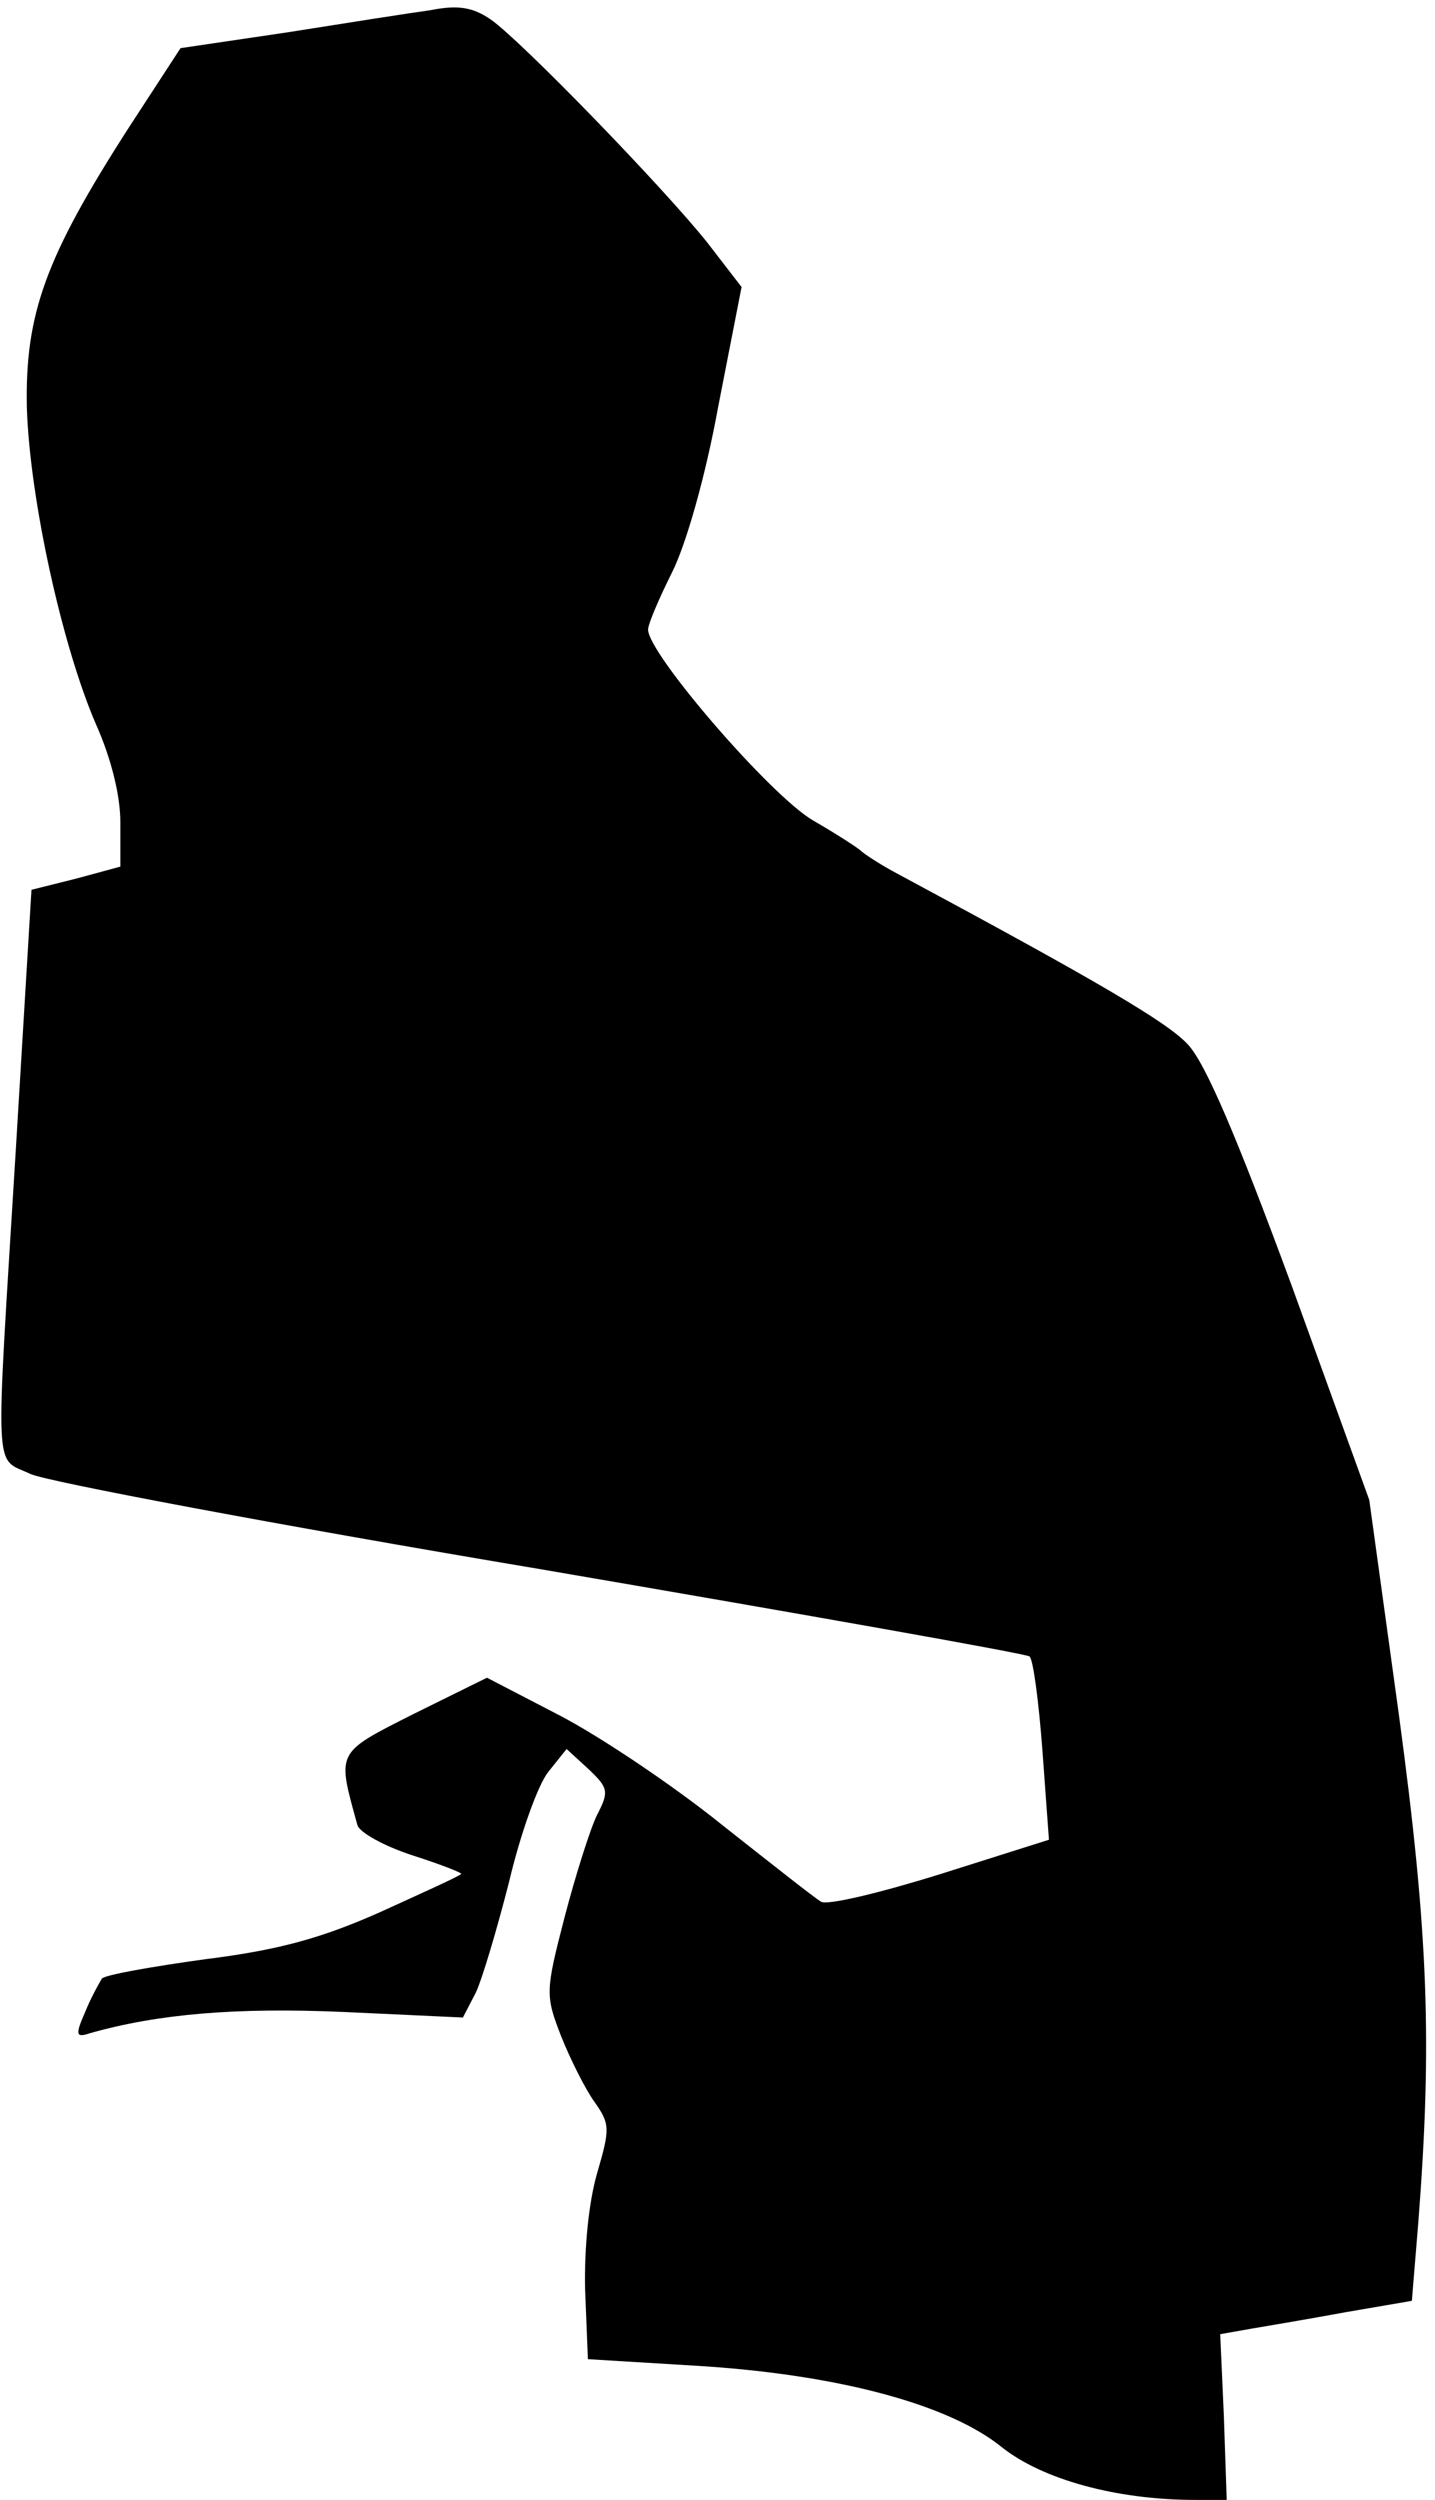 <?xml version="1.0" standalone="no"?>
<!DOCTYPE svg PUBLIC "-//W3C//DTD SVG 20010904//EN"
 "http://www.w3.org/TR/2001/REC-SVG-20010904/DTD/svg10.dtd">
<svg version="1.0" xmlns="http://www.w3.org/2000/svg"
 width="155pt" height="270pt" viewBox="0 0 155 270"
 preserveAspectRatio="xMidYMid meet">
<g transform="translate(0,270) scale(0.1,-0.1)"
fill="#000000" stroke="none">
<path fill="#000000" stroke="none" d="M465 2689 c-22 -3 -92 -14 -155 -24
l-115 -17 -56 -86 c-90 -140 -112 -201 -110 -302 3 -98 38 -258 75 -343 16
-36 26 -76 26 -105 l0 -48 -48 -13 -48 -12 -17 -282 c-22 -360 -24 -330 16
-349 17 -8 266 -55 552 -103 286 -49 523 -91 527 -94 4 -3 10 -49 14 -102 l7
-96 -117 -37 c-64 -20 -122 -34 -129 -30 -7 4 -55 42 -107 83 -52 42 -131 95
-175 118 l-79 41 -79 -39 c-85 -43 -83 -40 -61 -120 2 -8 29 -23 60 -33 31
-10 54 -19 52 -20 -1 -2 -41 -20 -87 -41 -63 -28 -109 -41 -189 -51 -58 -8
-109 -17 -112 -21 -3 -5 -12 -21 -18 -36 -11 -25 -10 -28 5 -23 74 21 158 28
274 23 l129 -6 14 27 c7 15 23 69 36 120 12 51 31 104 42 118 l20 25 24 -22
c21 -20 22 -24 9 -49 -7 -14 -23 -64 -35 -110 -21 -81 -21 -85 -4 -129 10 -25
26 -57 36 -71 17 -24 17 -29 3 -77 -9 -31 -14 -80 -13 -126 l3 -75 115 -7
c152 -9 274 -41 332 -88 44 -35 124 -57 209 -57 l34 0 -3 89 -4 90 34 6 c18 3
65 11 103 18 l70 12 7 85 c15 194 11 311 -21 548 l-32 232 -84 232 c-59 160
-93 240 -112 260 -22 24 -99 69 -313 184 -19 10 -37 22 -40 25 -3 3 -26 18
-52 33 -46 27 -178 180 -178 206 0 6 12 34 26 62 15 30 36 103 50 180 l25 128
-37 48 c-47 59 -201 218 -234 241 -19 13 -35 16 -65 10z"/>
</g>
</svg>
